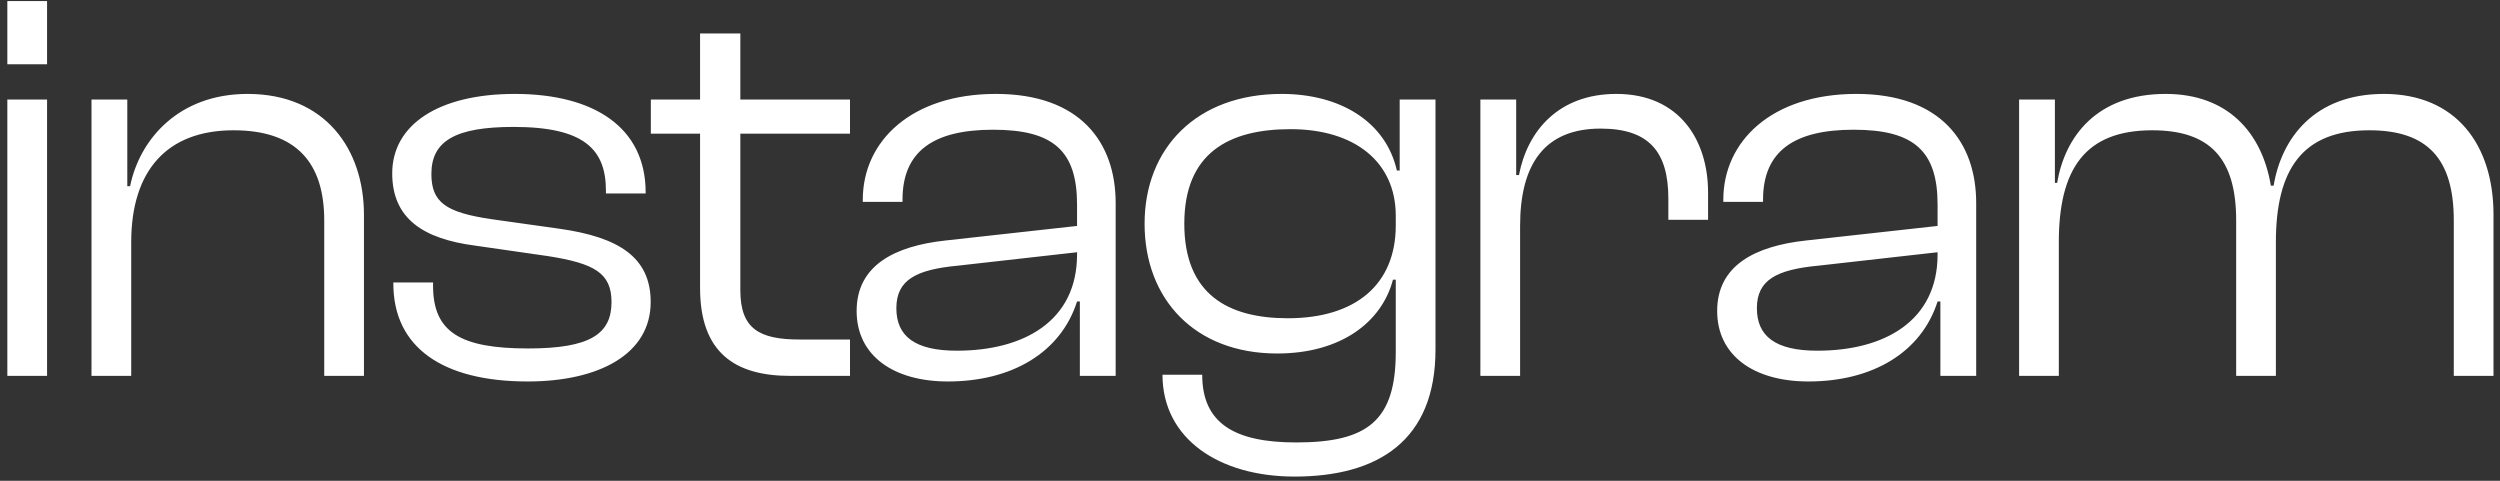 <svg width="286" height="55" viewBox="0 0 286 55" fill="none" xmlns="http://www.w3.org/2000/svg">
<rect x="0" y="0" width="286" height="55" fill="#333333" stroke="none"/>
<g style="mix-blend-mode:soft-light">
<path d="M5.384 7.352V0.12H0.84V7.352H5.384ZM5.384 43V11.384H0.84V43H5.384ZM15.011 43V27.704C15.011 19.576 19.044 14.904 26.724 14.904C33.956 14.904 37.092 18.68 37.092 25.208V43H41.636V24.568C41.636 17.08 37.219 10.744 28.323 10.744C20.451 10.744 15.972 15.928 14.883 21.304H14.563V11.384H10.467V43H15.011ZM60.358 43.64C68.55 43.64 74.438 40.504 74.438 34.552C74.438 29.432 70.79 27.128 64.006 26.168L56.262 25.08C51.014 24.312 49.35 23.16 49.35 19.896C49.35 16.12 52.102 14.52 58.758 14.52C66.822 14.52 69.318 17.08 69.318 21.816V22.136H73.862V22.008C73.862 14.584 67.974 10.744 58.886 10.744C50.182 10.744 44.87 14.264 44.87 19.832C44.87 25.08 48.518 27.32 54.278 28.088L62.726 29.304C67.974 30.136 69.958 31.224 69.958 34.552C69.958 38.2 67.526 39.864 60.422 39.864C52.678 39.864 49.542 38.008 49.542 32.696V32.312H44.998V32.44C44.998 39.736 50.63 43.64 60.358 43.64ZM97.24 43V38.84H91.48C86.871 38.84 84.695 37.624 84.695 33.208V15.288H97.24V11.384H84.695V3.832H80.088V11.384H74.456V15.288H80.088V32.952C80.088 40.376 84.12 43 90.391 43H97.24ZM108.431 43.64C115.791 43.64 121.359 40.312 123.215 34.488H123.535V43H127.631V23.224C127.631 16.248 123.535 10.744 113.935 10.744C104.207 10.744 98.703 16.184 98.703 22.84V23.096H103.247V22.84C103.247 17.272 106.831 14.84 113.615 14.84C120.527 14.84 123.215 17.272 123.215 23.416V25.848L108.175 27.512C102.287 28.152 97.999 30.392 97.999 35.576C97.999 40.696 102.223 43.64 108.431 43.64ZM102.543 35.256C102.543 31.992 104.847 30.84 109.583 30.392L123.215 28.856V29.112C123.215 36.728 117.135 40.12 109.455 40.12C104.655 40.12 102.543 38.456 102.543 35.256ZM146.108 40.44C153.404 40.44 158.076 36.856 159.356 31.992H159.676V40.248C159.676 48.12 156.476 50.616 148.284 50.616C141.244 50.616 137.532 48.44 137.532 42.872H132.988C132.988 50.232 139.516 54.52 148.092 54.52C157.628 54.52 164.22 50.424 164.22 39.992V11.384H160.124V19.512H159.804C158.524 13.88 153.276 10.744 146.62 10.744C136.892 10.744 130.94 16.952 130.94 25.592C130.94 34.232 136.7 40.44 146.108 40.44ZM135.484 25.592C135.484 17.528 140.54 14.776 147.644 14.776C154.94 14.776 159.676 18.488 159.676 24.696V25.784C159.676 32.504 155.132 36.408 147.324 36.408C140.476 36.408 135.484 33.656 135.484 25.592ZM173.899 43V25.848C173.899 18.744 176.715 14.712 183.115 14.712C188.619 14.712 190.859 17.336 190.859 22.712V25.144H195.403V22.008C195.403 16.12 192.203 10.744 184.907 10.744C178.315 10.744 174.731 14.968 173.771 20.024H173.451V11.384H169.355V43H173.899ZM206.876 43.64C214.236 43.64 219.804 40.312 221.66 34.488H221.98V43H226.076V23.224C226.076 16.248 221.98 10.744 212.38 10.744C202.652 10.744 197.148 16.184 197.148 22.84V23.096H201.692V22.84C201.692 17.272 205.276 14.84 212.06 14.84C218.972 14.84 221.66 17.272 221.66 23.416V25.848L206.62 27.512C200.732 28.152 196.444 30.392 196.444 35.576C196.444 40.696 200.668 43.64 206.876 43.64ZM200.988 35.256C200.988 31.992 203.292 30.84 208.028 30.392L221.66 28.856V29.112C221.66 36.728 215.58 40.12 207.9 40.12C203.1 40.12 200.988 38.456 200.988 35.256ZM235.529 43V27.704C235.529 19.32 238.537 14.904 246.217 14.904C252.873 14.904 255.817 18.168 255.817 25.208V43H260.361V27.704C260.361 19.32 263.433 14.904 271.049 14.904C277.705 14.904 280.713 18.168 280.713 25.208V43H285.257V24.568C285.257 16.568 280.969 10.744 272.713 10.744C264.777 10.744 261.001 15.8 260.105 21.24H259.785C258.761 15.096 254.793 10.744 247.753 10.744C239.881 10.744 236.233 15.608 235.337 20.92H235.081V11.384H230.985V43H235.529Z" fill="white"/>
</g>
</svg>
